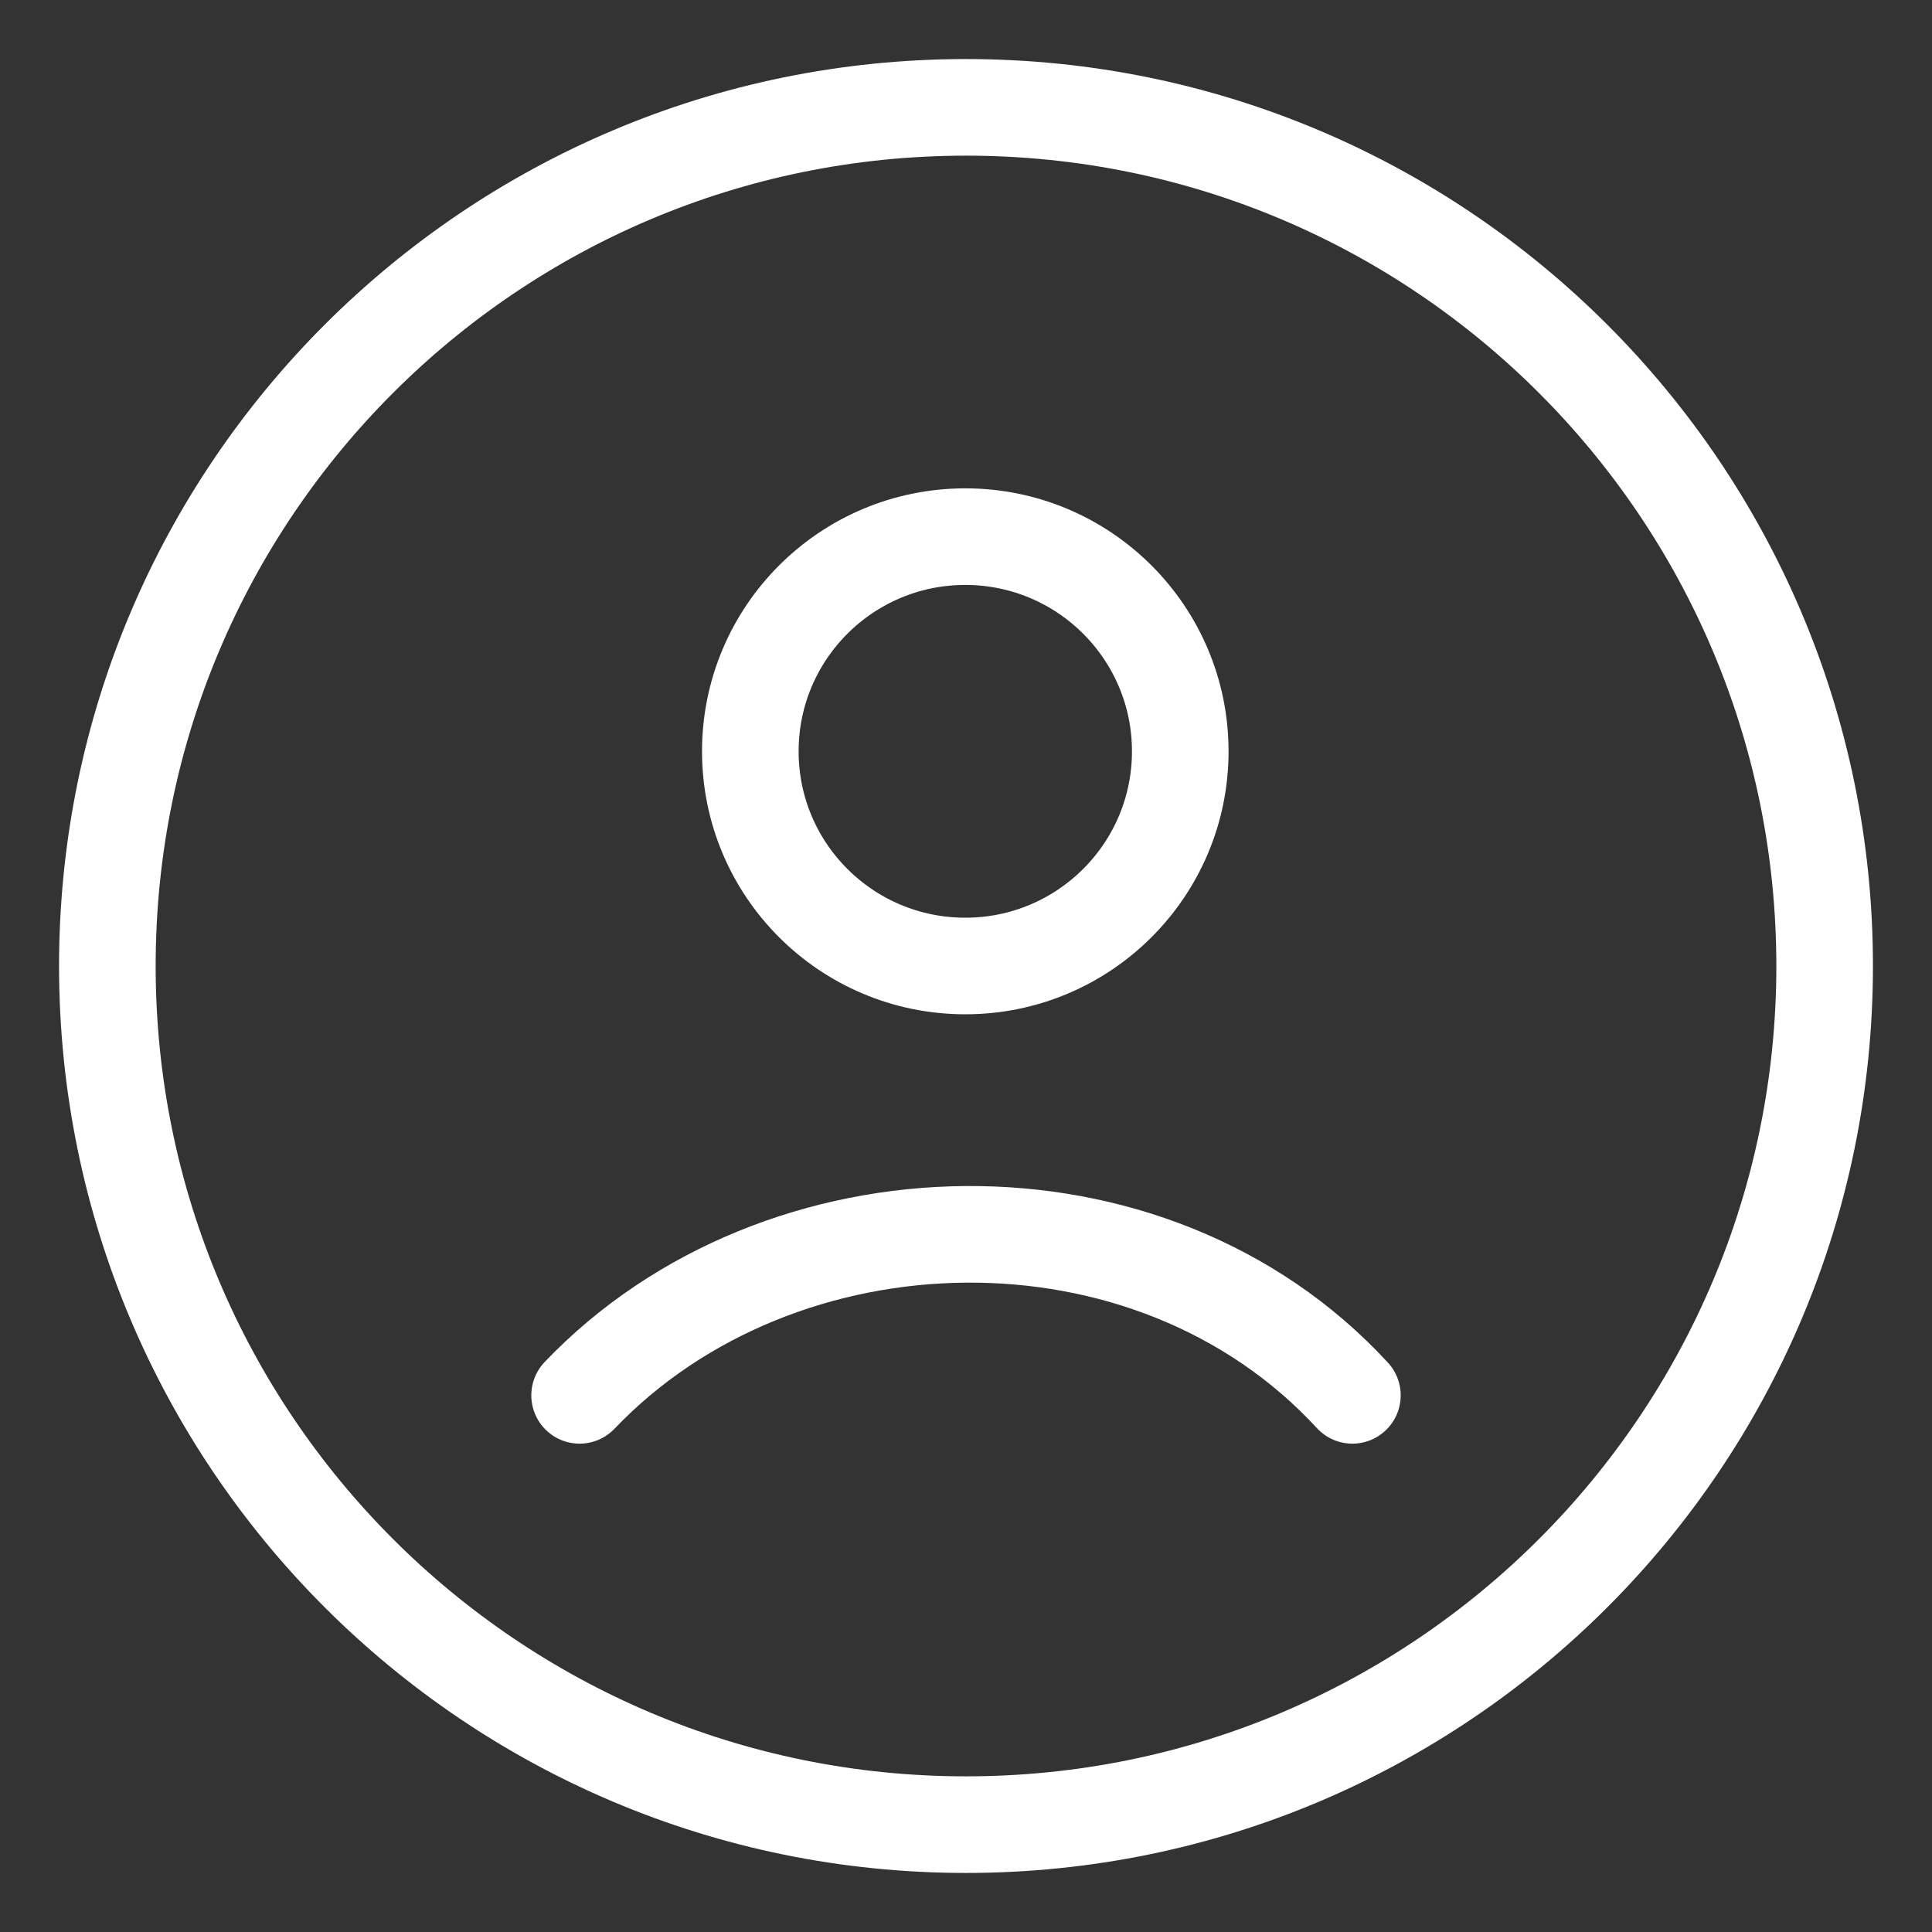 <svg width="30" height="30" viewBox="0 0 30 30" fill="none" xmlns="http://www.w3.org/2000/svg">
<rect x="0" y="0" width="30" height="30" fill="#333333" stroke="none"/>
<path d="M15 28.333C22.364 28.333 28.333 22.364 28.333 15C28.333 7.636 22.364 1.667 15 1.667C7.636 1.667 1.667 7.636 1.667 15C1.667 22.364 7.636 28.333 15 28.333Z" stroke="white" stroke-width="1.5"/>
<path d="M9 21.667C12.109 18.41 17.858 18.257 21 21.667M18.327 11.667C18.327 13.508 16.832 15 14.989 15C13.145 15 11.651 13.508 11.651 11.667C11.651 9.826 13.145 8.333 14.989 8.333C16.832 8.333 18.327 9.826 18.327 11.667Z" stroke="white" stroke-width="1.5" stroke-linecap="round"/>
</svg>
